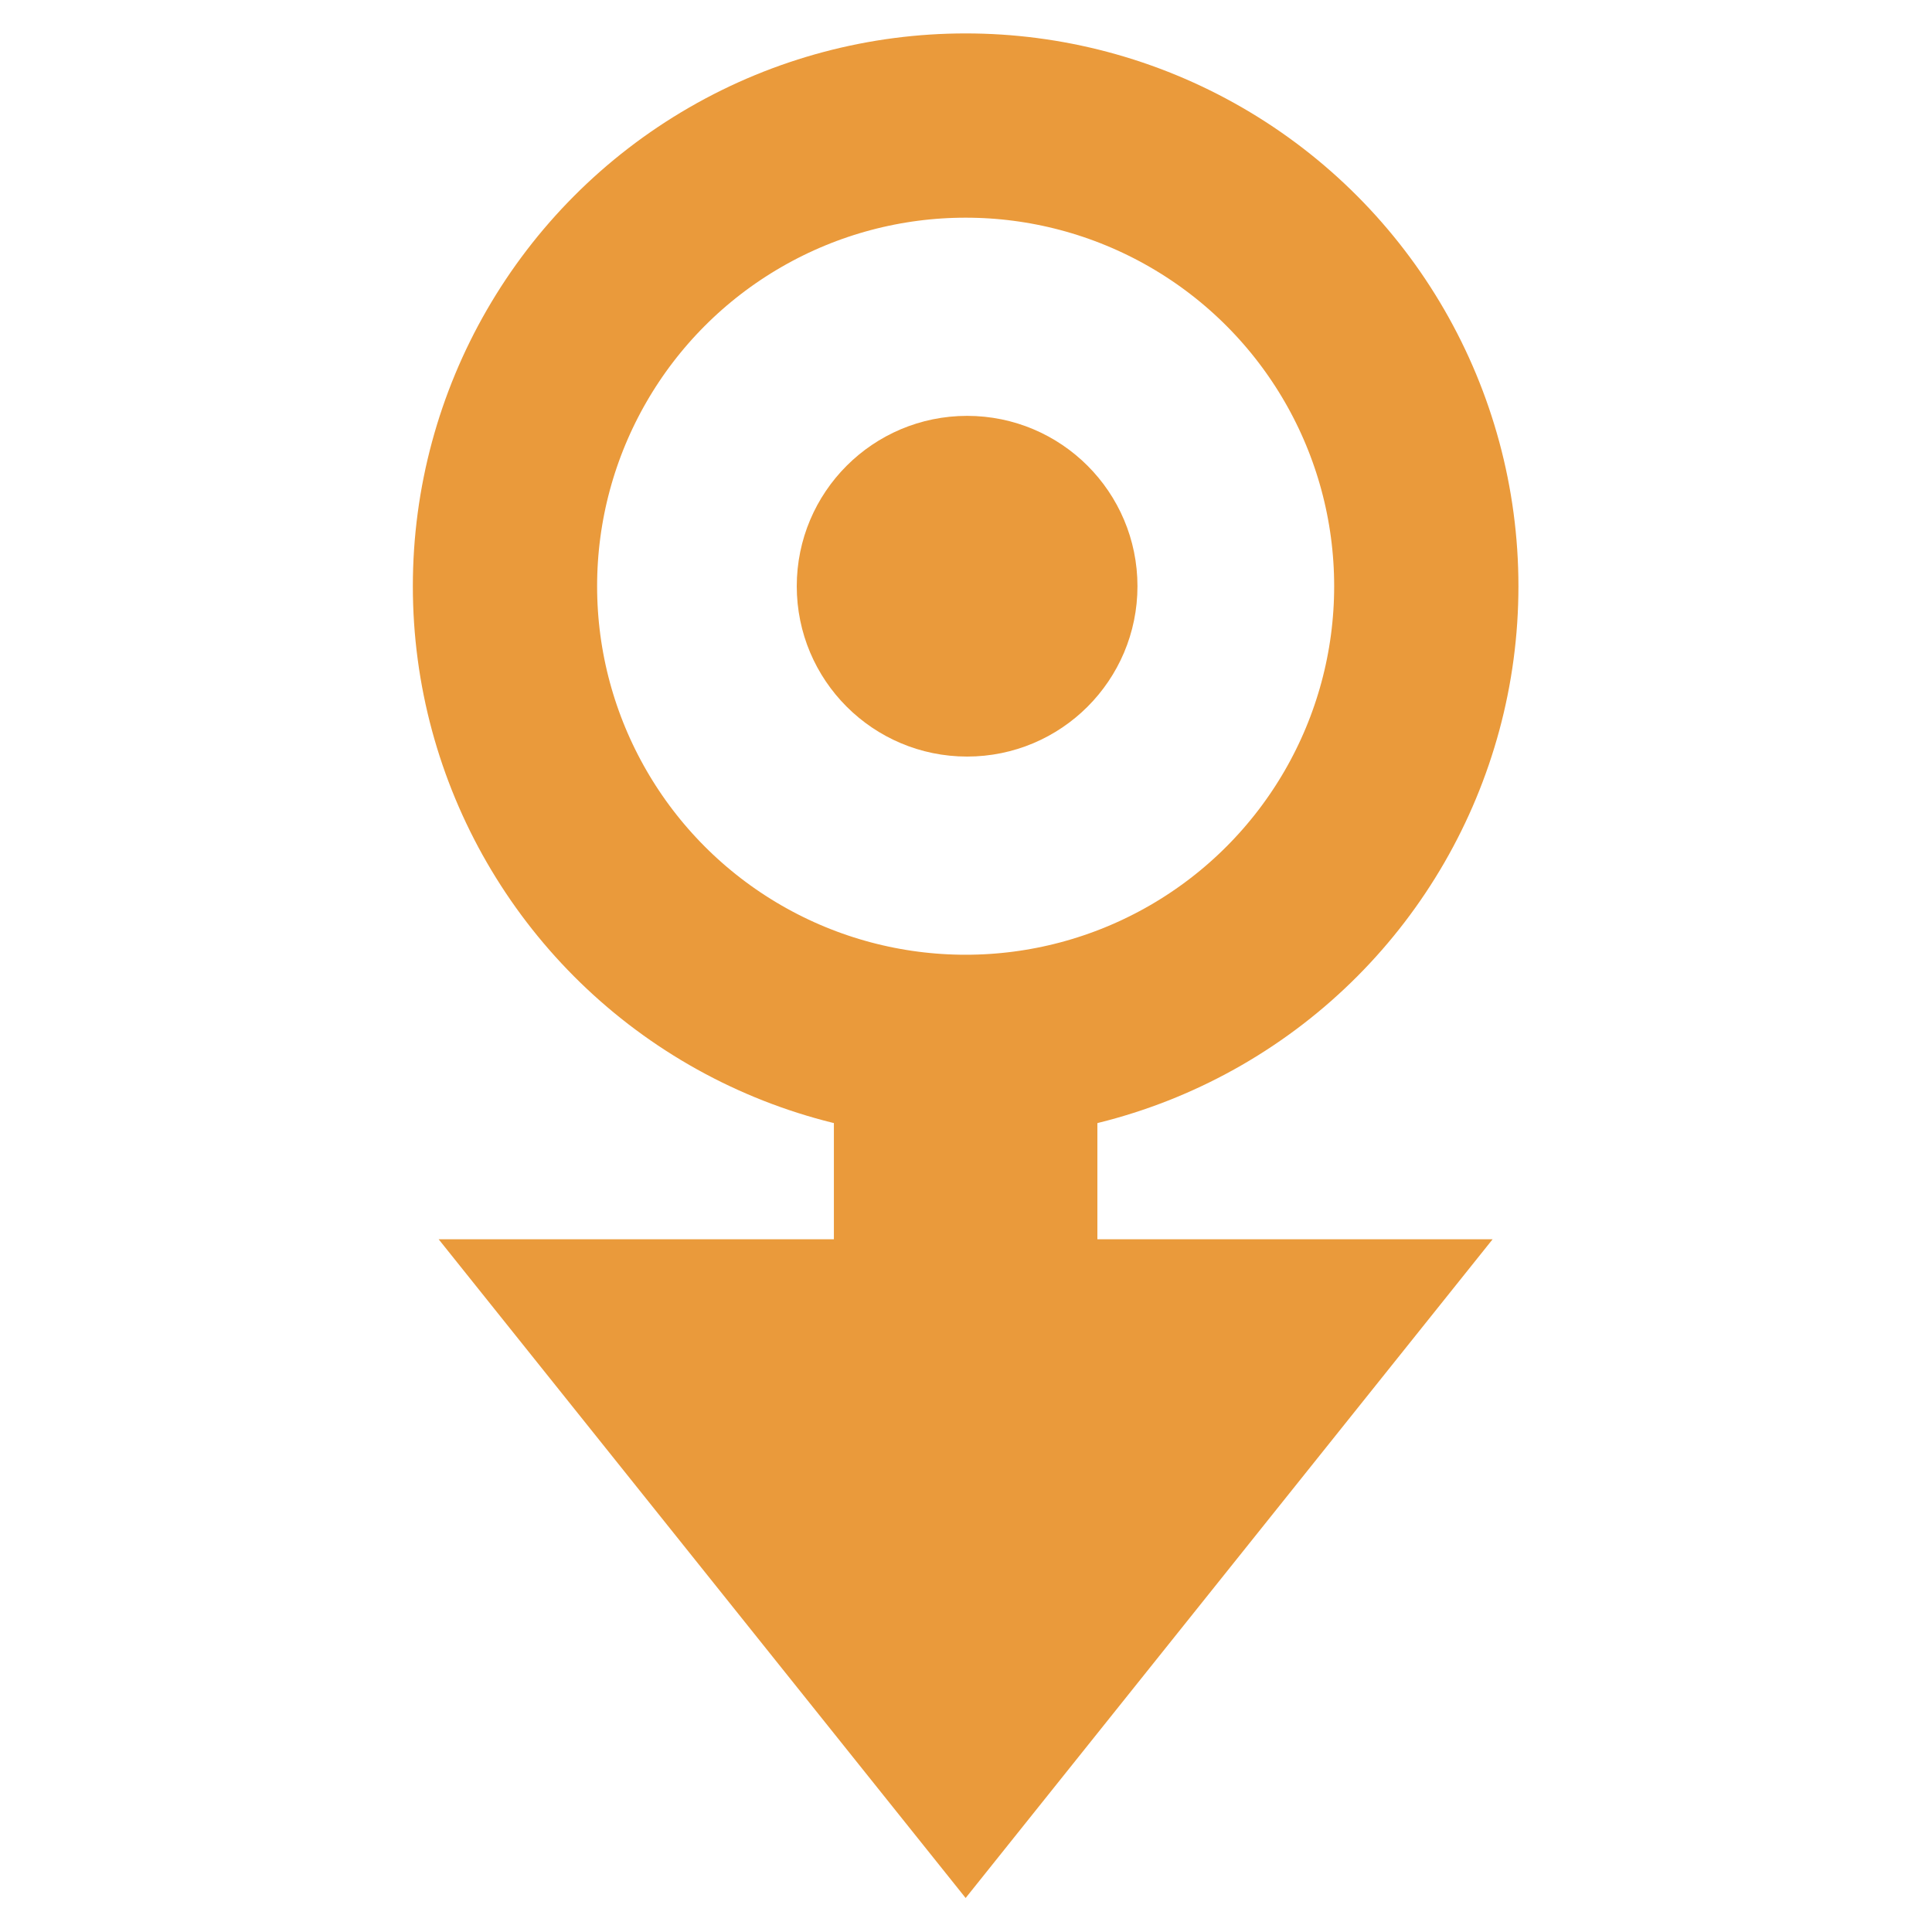 <?xml version="1.0" encoding="UTF-8" standalone="no"?>
<svg
   height="16"
   viewBox="0 0 16 16"
   width="16"
   version="1.1"
   id="svg1"
   sodipodi:docname="FSMTransition.svg"
   inkscape:version="1.3 (0e150ed6c4, 2023-07-21)"
   xmlns:inkscape="http://www.inkscape.org/namespaces/inkscape"
   xmlns:sodipodi="http://sodipodi.sourceforge.net/DTD/sodipodi-0.dtd"
   xmlns="http://www.w3.org/2000/svg"
   xmlns:svg="http://www.w3.org/2000/svg">
  <defs
     id="defs1" />
  <sodipodi:namedview
     id="namedview1"
     pagecolor="#ffffff"
     bordercolor="#666666"
     borderopacity="1.0"
     inkscape:showpageshadow="2"
     inkscape:pageopacity="0.0"
     inkscape:pagecheckerboard="0"
     inkscape:deskcolor="#d1d1d1"
     inkscape:zoom="36.283417"
     inkscape:cx="3.1557116"
     inkscape:cy="7.5930005"
     inkscape:window-width="1920"
     inkscape:window-height="1017"
     inkscape:window-x="-8"
     inkscape:window-y="-8"
     inkscape:window-maximized="1"
     inkscape:current-layer="svg1" />
  <g
     id="g2"
     transform="matrix(0.763,0,0,0.763,1.893,1.728)">
    <path
       d="M 9.43,9.327 H 6.57 V 11.186 H 2.28 l 5.72,7.15 5.72,-7.15 H 9.43 Z"
       fill="#fc7f7f"
       id="path1"
       style="fill:#ea9a3b;fill-opacity:1;stroke-width:1.43"
       sodipodi:nodetypes="cccccccc" />
    <circle
       cx="8"
       cy="4.098"
       r="5"
       fill="none"
       stroke-width="2"
       stroke="#8da5f3"
       id="circle1"
       style="stroke:#ea9a3b;stroke-opacity:1" />
    <circle
       cx="8.016"
       cy="4.098"
       r="1.541"
       fill="none"
       stroke-width="0.616"
       stroke="#8da5f3"
       id="circle2"
       style="fill:#ea9a3b;fill-opacity:1;stroke:#ea9a3b;stroke-opacity:1" />
  </g>
</svg>
